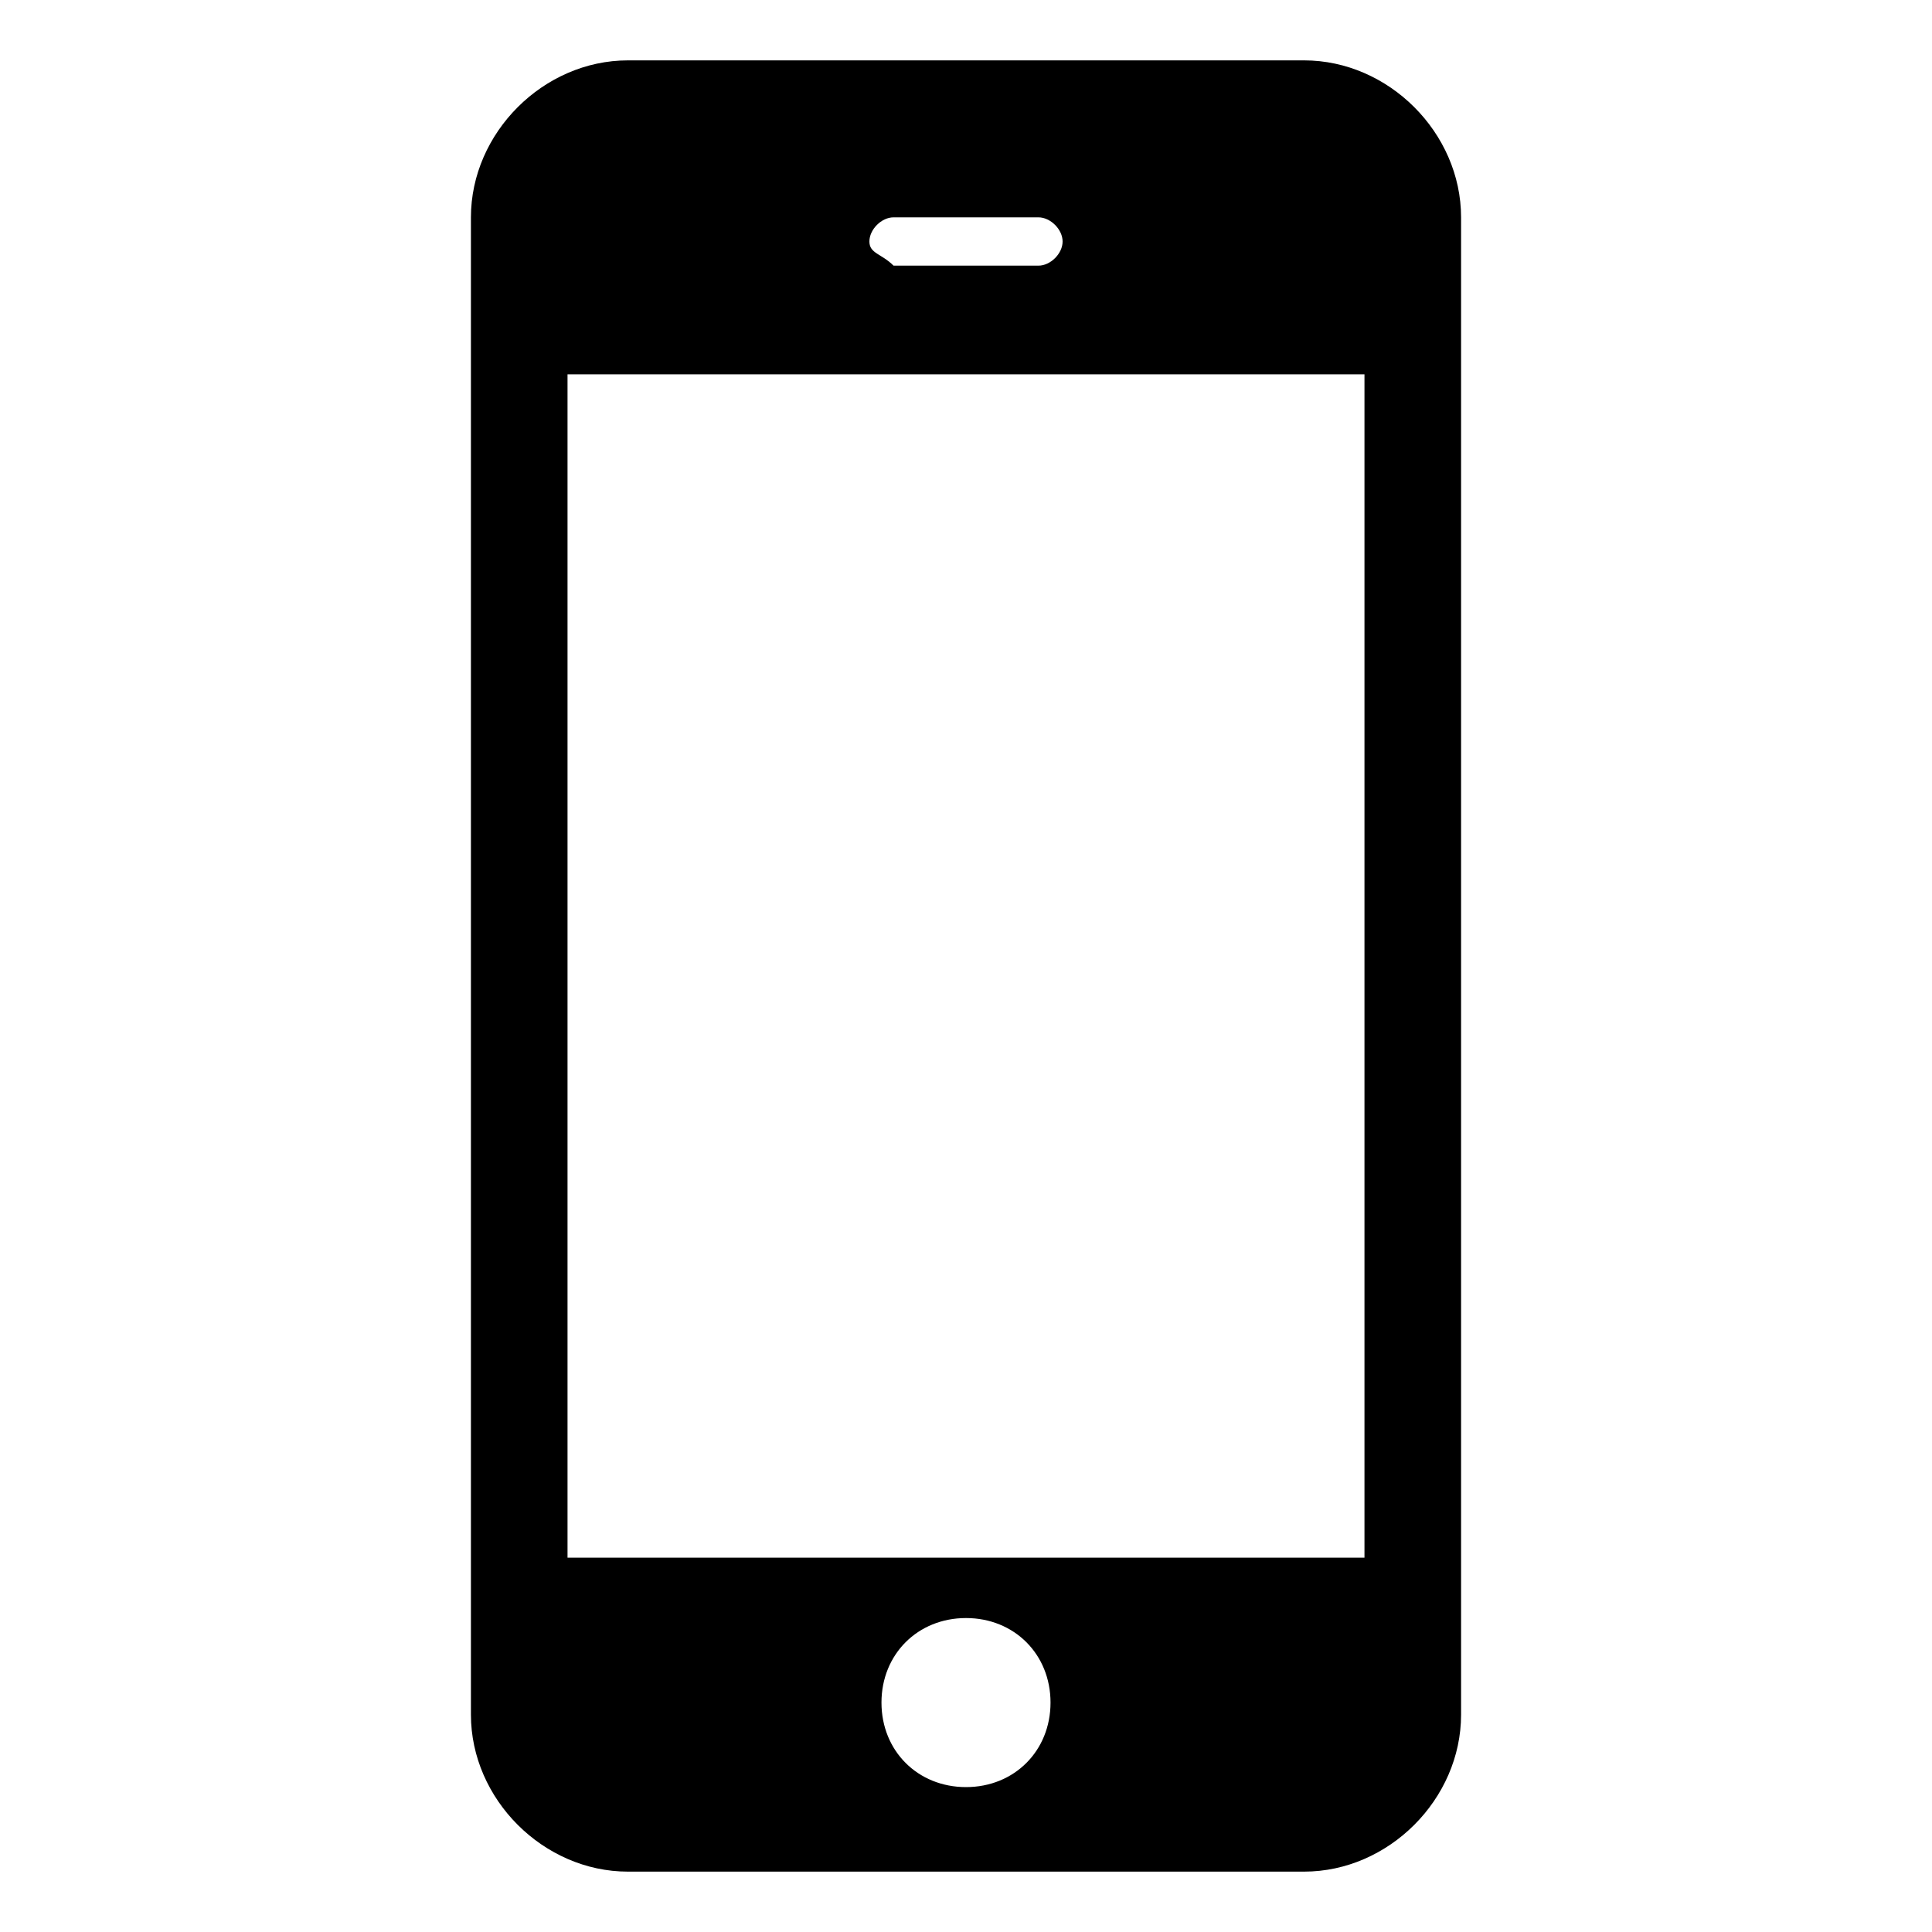 <?xml version="1.0" encoding="utf-8"?>
<!-- Generator: Adobe Illustrator 21.0.2, SVG Export Plug-In . SVG Version: 6.00 Build 0)  -->
<svg version="1.1" id="圖層_1" xmlns="http://www.w3.org/2000/svg" xmlns:xlink="http://www.w3.org/1999/xlink" x="0px" y="0px"
	 viewBox="0 0 16 16" style="enable-background:new 0 0 16 16;" xml:space="preserve">
<path d="M5.2,0.5c-0.7,0-1.3,0.6-1.3,1.3v12.4c0,0.7,0.6,1.3,1.3,1.3h5.6c0.7,0,1.3-0.6,1.3-1.3V1.8c0-0.7-0.6-1.3-1.3-1.3L5.2,0.5
	L5.2,0.5z M11.3,12.9H4.7V3.1h6.6L11.3,12.9L11.3,12.9z M7.3,14.1c0-0.4,0.3-0.7,0.7-0.7c0.4,0,0.7,0.3,0.7,0.7
	c0,0.4-0.3,0.7-0.7,0.7C7.6,14.8,7.3,14.5,7.3,14.1L7.3,14.1z M8.6,1.8c0.1,0,0.2,0.1,0.2,0.2c0,0.1-0.1,0.2-0.2,0.2H7.4
	C7.3,2.1,7.2,2.1,7.2,2c0-0.1,0.1-0.2,0.2-0.2H8.6L8.6,1.8z"/>
</svg>
